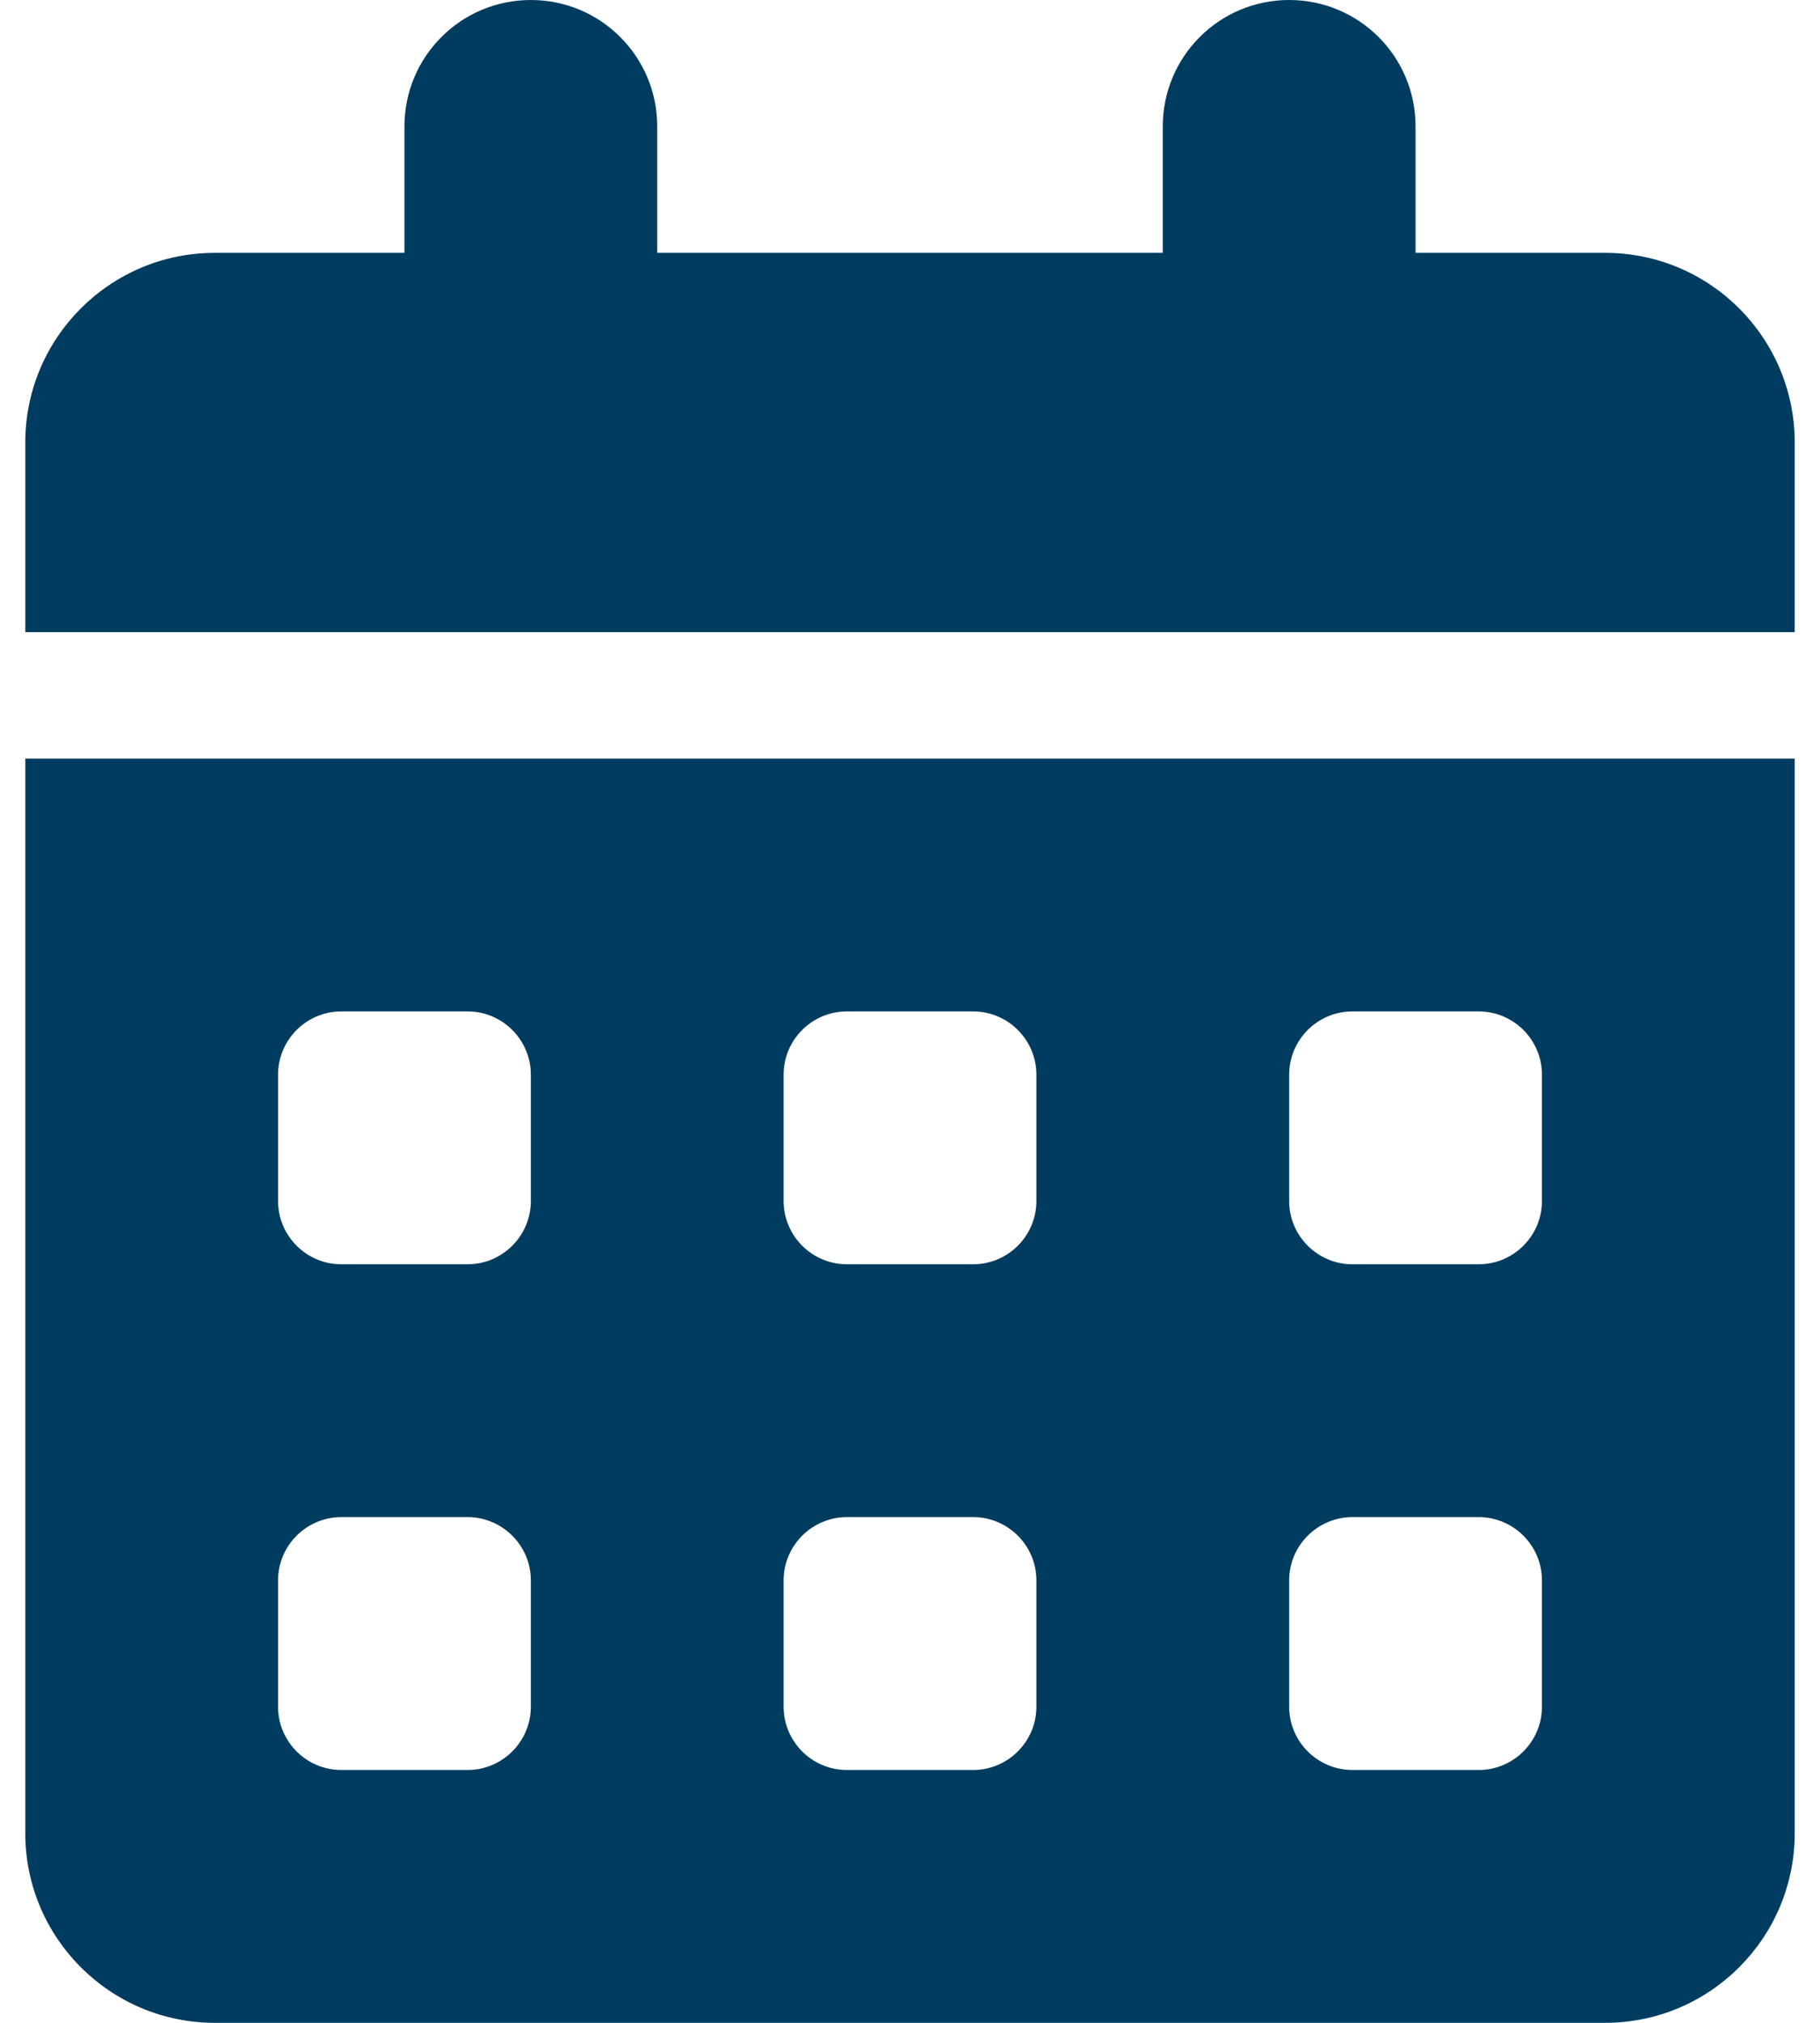 <svg width="18" height="20" viewBox="0 0 18 20" fill="none" xmlns="http://www.w3.org/2000/svg">
<path d="M5.25 0C5.941 0 6.5 0.559 6.5 1.25V2.5H11.5V1.25C11.5 0.559 12.059 0 12.75 0C13.441 0 14 0.559 14 1.25V2.5H15.875C16.91 2.5 17.75 3.34 17.75 4.375V6.25H0.25V4.375C0.25 3.34 1.09 2.5 2.125 2.5H4V1.25C4 0.559 4.559 0 5.25 0ZM0.25 7.5H17.75V18.125C17.75 19.16 16.91 20 15.875 20H2.125C1.09 20 0.25 19.16 0.25 18.125V7.5ZM2.75 10.625V11.875C2.75 12.219 3.031 12.5 3.375 12.5H4.625C4.969 12.5 5.25 12.219 5.25 11.875V10.625C5.25 10.281 4.969 10 4.625 10H3.375C3.031 10 2.75 10.281 2.75 10.625ZM7.75 10.625V11.875C7.75 12.219 8.031 12.5 8.375 12.5H9.625C9.969 12.5 10.25 12.219 10.25 11.875V10.625C10.25 10.281 9.969 10 9.625 10H8.375C8.031 10 7.75 10.281 7.75 10.625ZM13.375 10C13.031 10 12.75 10.281 12.75 10.625V11.875C12.75 12.219 13.031 12.5 13.375 12.5H14.625C14.969 12.5 15.25 12.219 15.25 11.875V10.625C15.25 10.281 14.969 10 14.625 10H13.375ZM2.75 15.625V16.875C2.75 17.219 3.031 17.5 3.375 17.5H4.625C4.969 17.5 5.25 17.219 5.25 16.875V15.625C5.25 15.281 4.969 15 4.625 15H3.375C3.031 15 2.75 15.281 2.75 15.625ZM8.375 15C8.031 15 7.75 15.281 7.75 15.625V16.875C7.75 17.219 8.031 17.5 8.375 17.5H9.625C9.969 17.5 10.25 17.219 10.25 16.875V15.625C10.25 15.281 9.969 15 9.625 15H8.375ZM12.75 15.625V16.875C12.75 17.219 13.031 17.5 13.375 17.5H14.625C14.969 17.5 15.25 17.219 15.25 16.875V15.625C15.25 15.281 14.969 15 14.625 15H13.375C13.031 15 12.75 15.281 12.75 15.625Z" fill="#003C60"/>
</svg>
